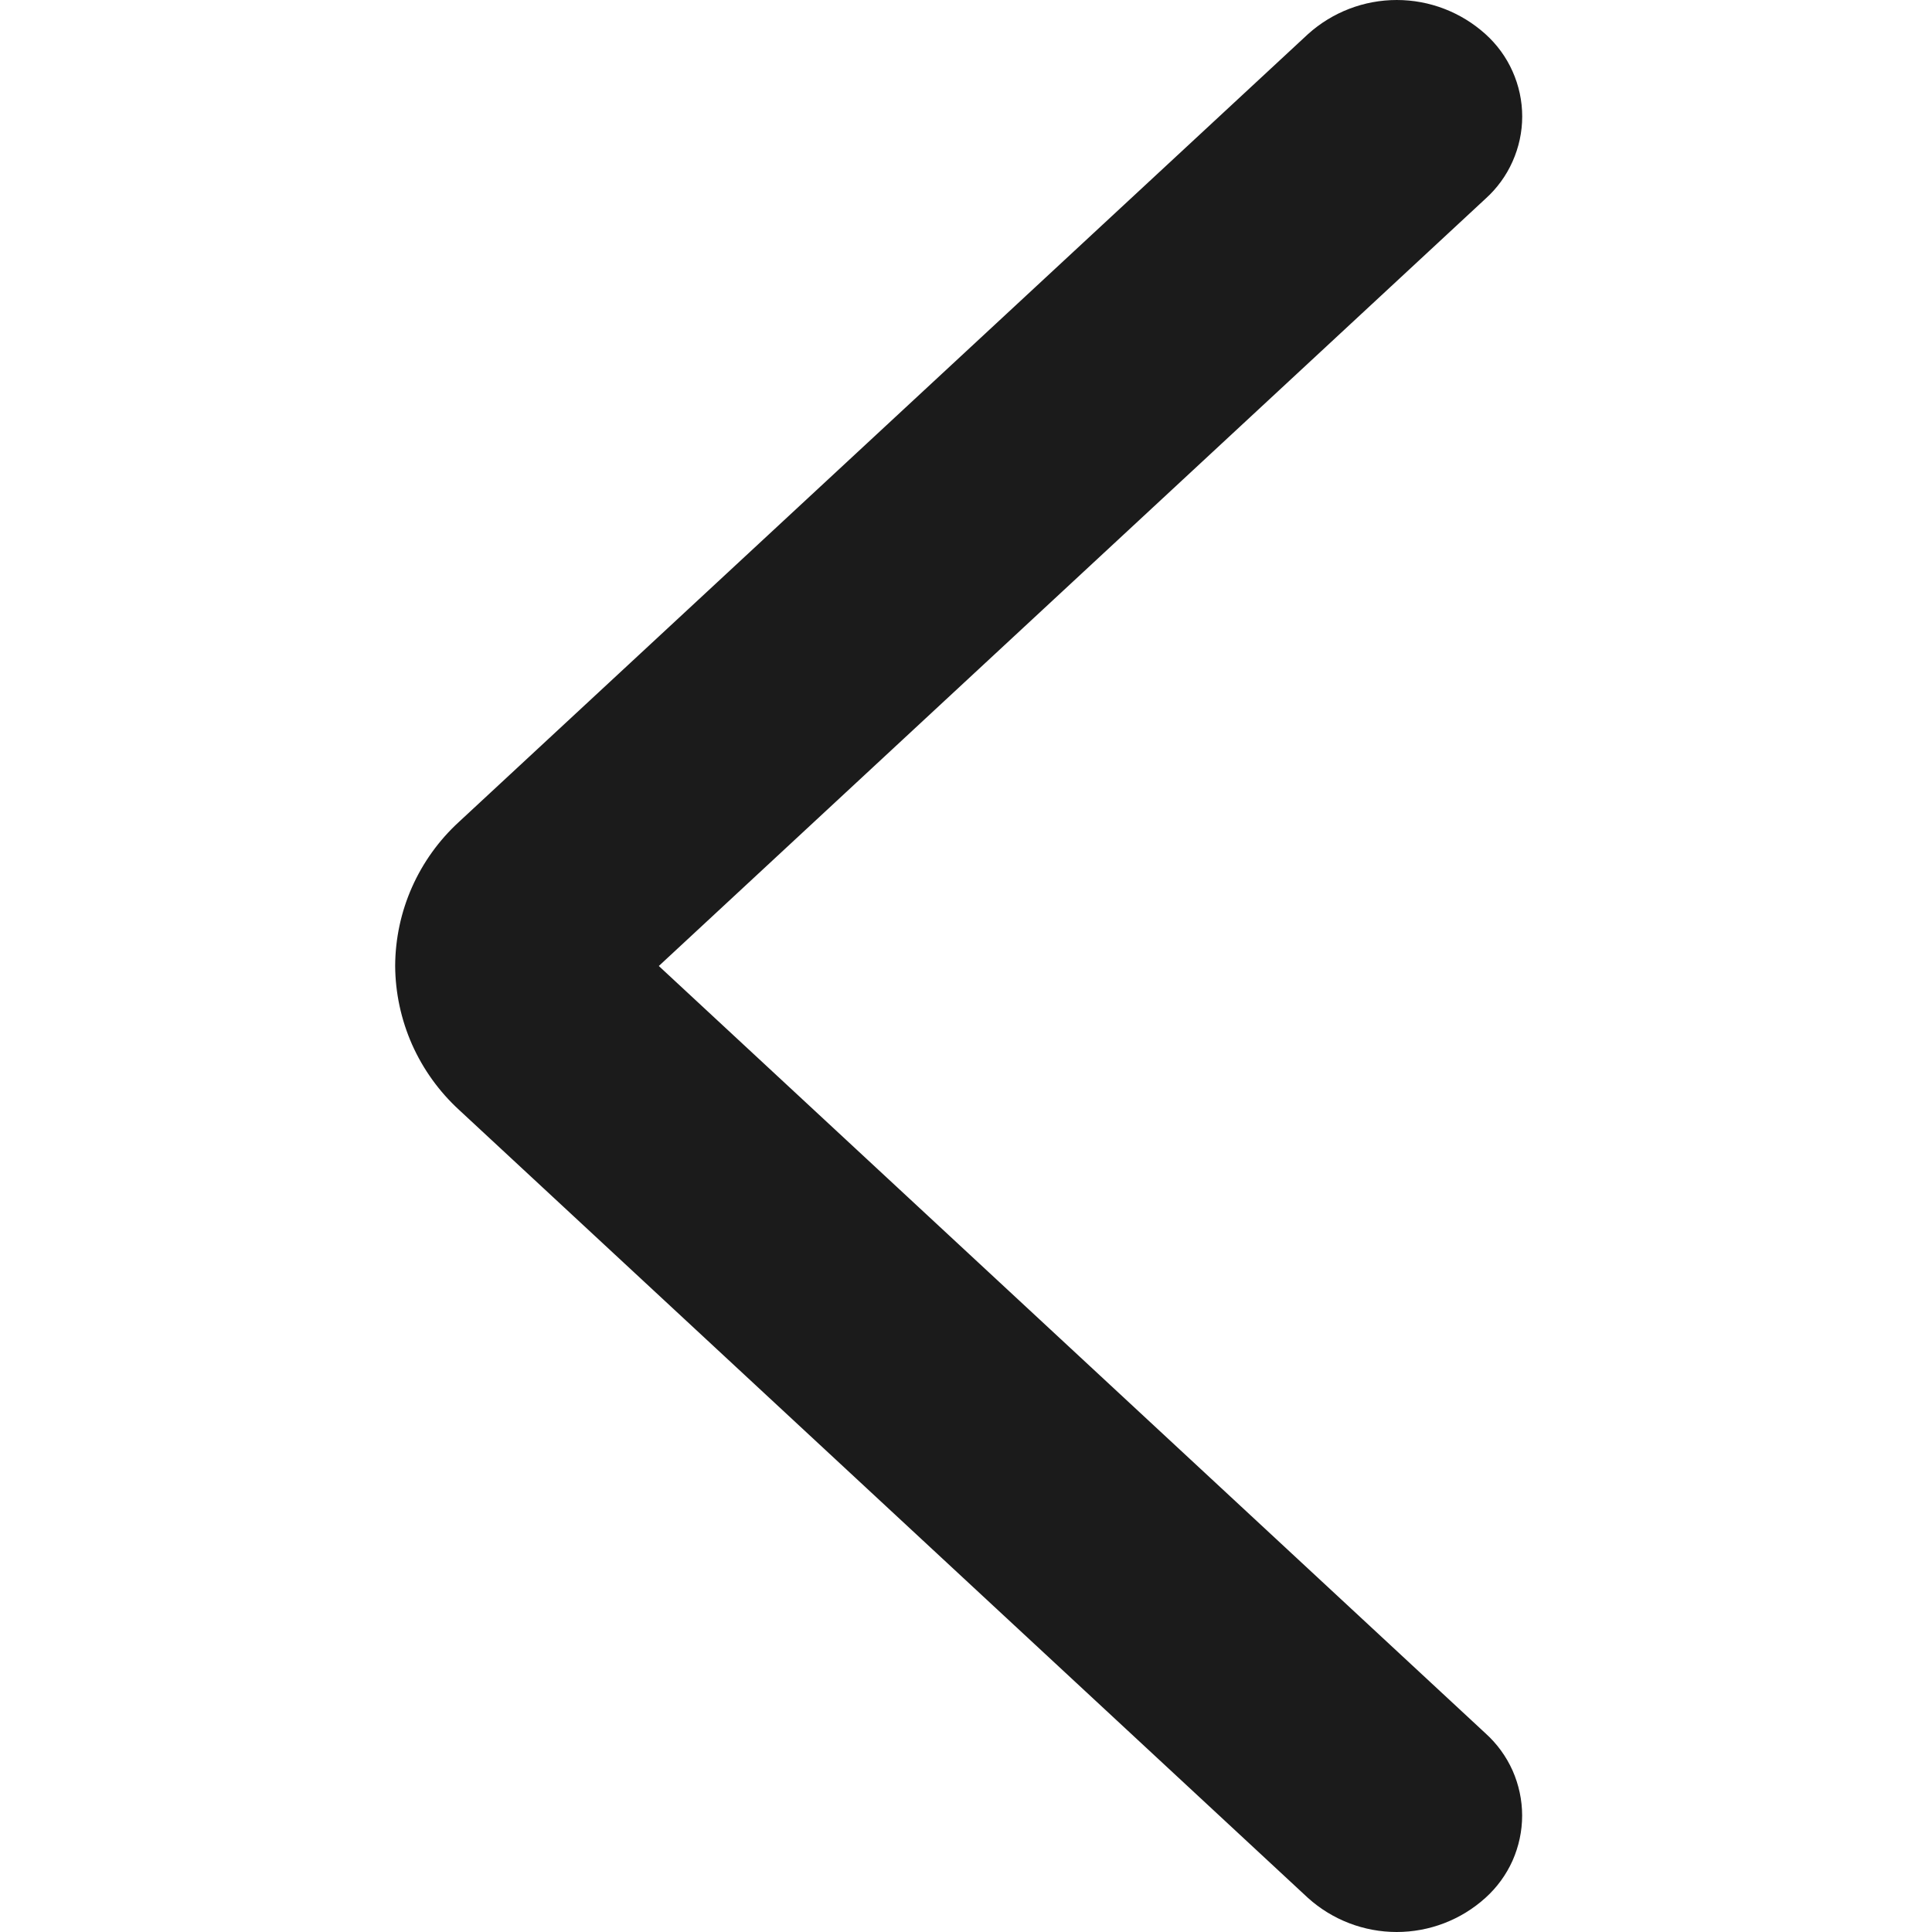 <svg width="28" height="28" viewBox="0 0 28 28" fill="none" xmlns="http://www.w3.org/2000/svg">
<g clip-path="url(#clip0_569_2927)">
<path d="M5.727 13.996C5.729 13.604 5.812 13.216 5.971 12.858C6.13 12.5 6.361 12.178 6.65 11.913L18.957 0.494C19.31 0.176 19.768 0 20.243 0C20.718 0 21.175 0.176 21.528 0.494C21.696 0.645 21.83 0.829 21.921 1.034C22.013 1.24 22.061 1.462 22.061 1.688C22.061 1.913 22.013 2.135 21.921 2.341C21.83 2.546 21.696 2.73 21.528 2.881L9.548 14L21.527 25.119C21.695 25.27 21.829 25.454 21.921 25.659C22.012 25.865 22.06 26.087 22.06 26.313C22.06 26.538 22.012 26.76 21.921 26.966C21.829 27.171 21.695 27.355 21.527 27.506C21.175 27.824 20.717 28 20.242 28C19.767 28 19.309 27.824 18.956 27.506L6.654 16.086C6.364 15.82 6.132 15.497 5.972 15.138C5.813 14.778 5.729 14.389 5.727 13.996Z" fill="#1B1B1B"/>
</g>
<defs>
<clipPath id="clip0_569_2927">
<rect width="28" height="28" fill="white" transform="translate(28 28) rotate(-180)"/>
</clipPath>
</defs>
</svg>
